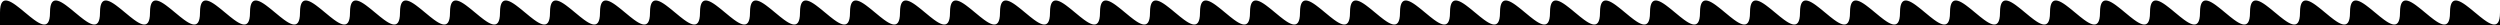 <svg xmlns="http://www.w3.org/2000/svg" viewBox="0 0 1200 12" preserveAspectRatio="xMidYMax slice">
	<path d="M0,12L0,6C0,-14,24,26,24,6,24,-14,48,26,48,6,48,-14,72,26,72,6,72,-14,96,26,96,6,96,-14,120,26,120,6,120,-14,144,26,144,6,144,-14,168,26,168,6,168,-14,192,26,192,6,192,-14,216,26,216,6,216,-14,240,26,240,6,240,-14,264,26,264,6,264,-14,288,26,288,6,288,-14,312,26,312,6,312,-14,336,26,336,6,336,-14,360,26,360,6,360,-14,384,26,384,6,384,-14,408,26,408,6,408,-14,432,26,432,6,432,-14,456,26,456,6,456,-14,480,26,480,6,480,-14,504,26,504,6,504,-14,528,26,528,6,528,-14,552,26,552,6,552,-14,576,26,576,6,576,-14,600,26,600,6,600,-14,624,26,624,6,624,-14,648,26,648,6,648,-14,672,26,672,6,672,-14,696,26,696,6,696,-14,720,26,720,6,720,-14,744,26,744,6,744,-14,768,26,768,6,768,-14,792,26,792,6,792,-14,816,26,816,6,816,-14,840,26,840,6,840,-14,864,26,864,6,864,-14,888,26,888,6,888,-14,912,26,912,6,912,-14,936,26,936,6,936,-14,960,26,960,6,960,-14,984,26,984,6,984,-14,1008,26,1008,6,1008,-14,1032,26,1032,6,1032,-14,1056,26,1056,6,1056,-14,1080,26,1080,6,1080,-14,1104,26,1104,6,1104,-14,1128,26,1128,6,1128,-14,1152,26,1152,6,1152,-14,1176,26,1176,6,1176,-14,1200,26,1200,6L1200,12Z"/>
</svg>
